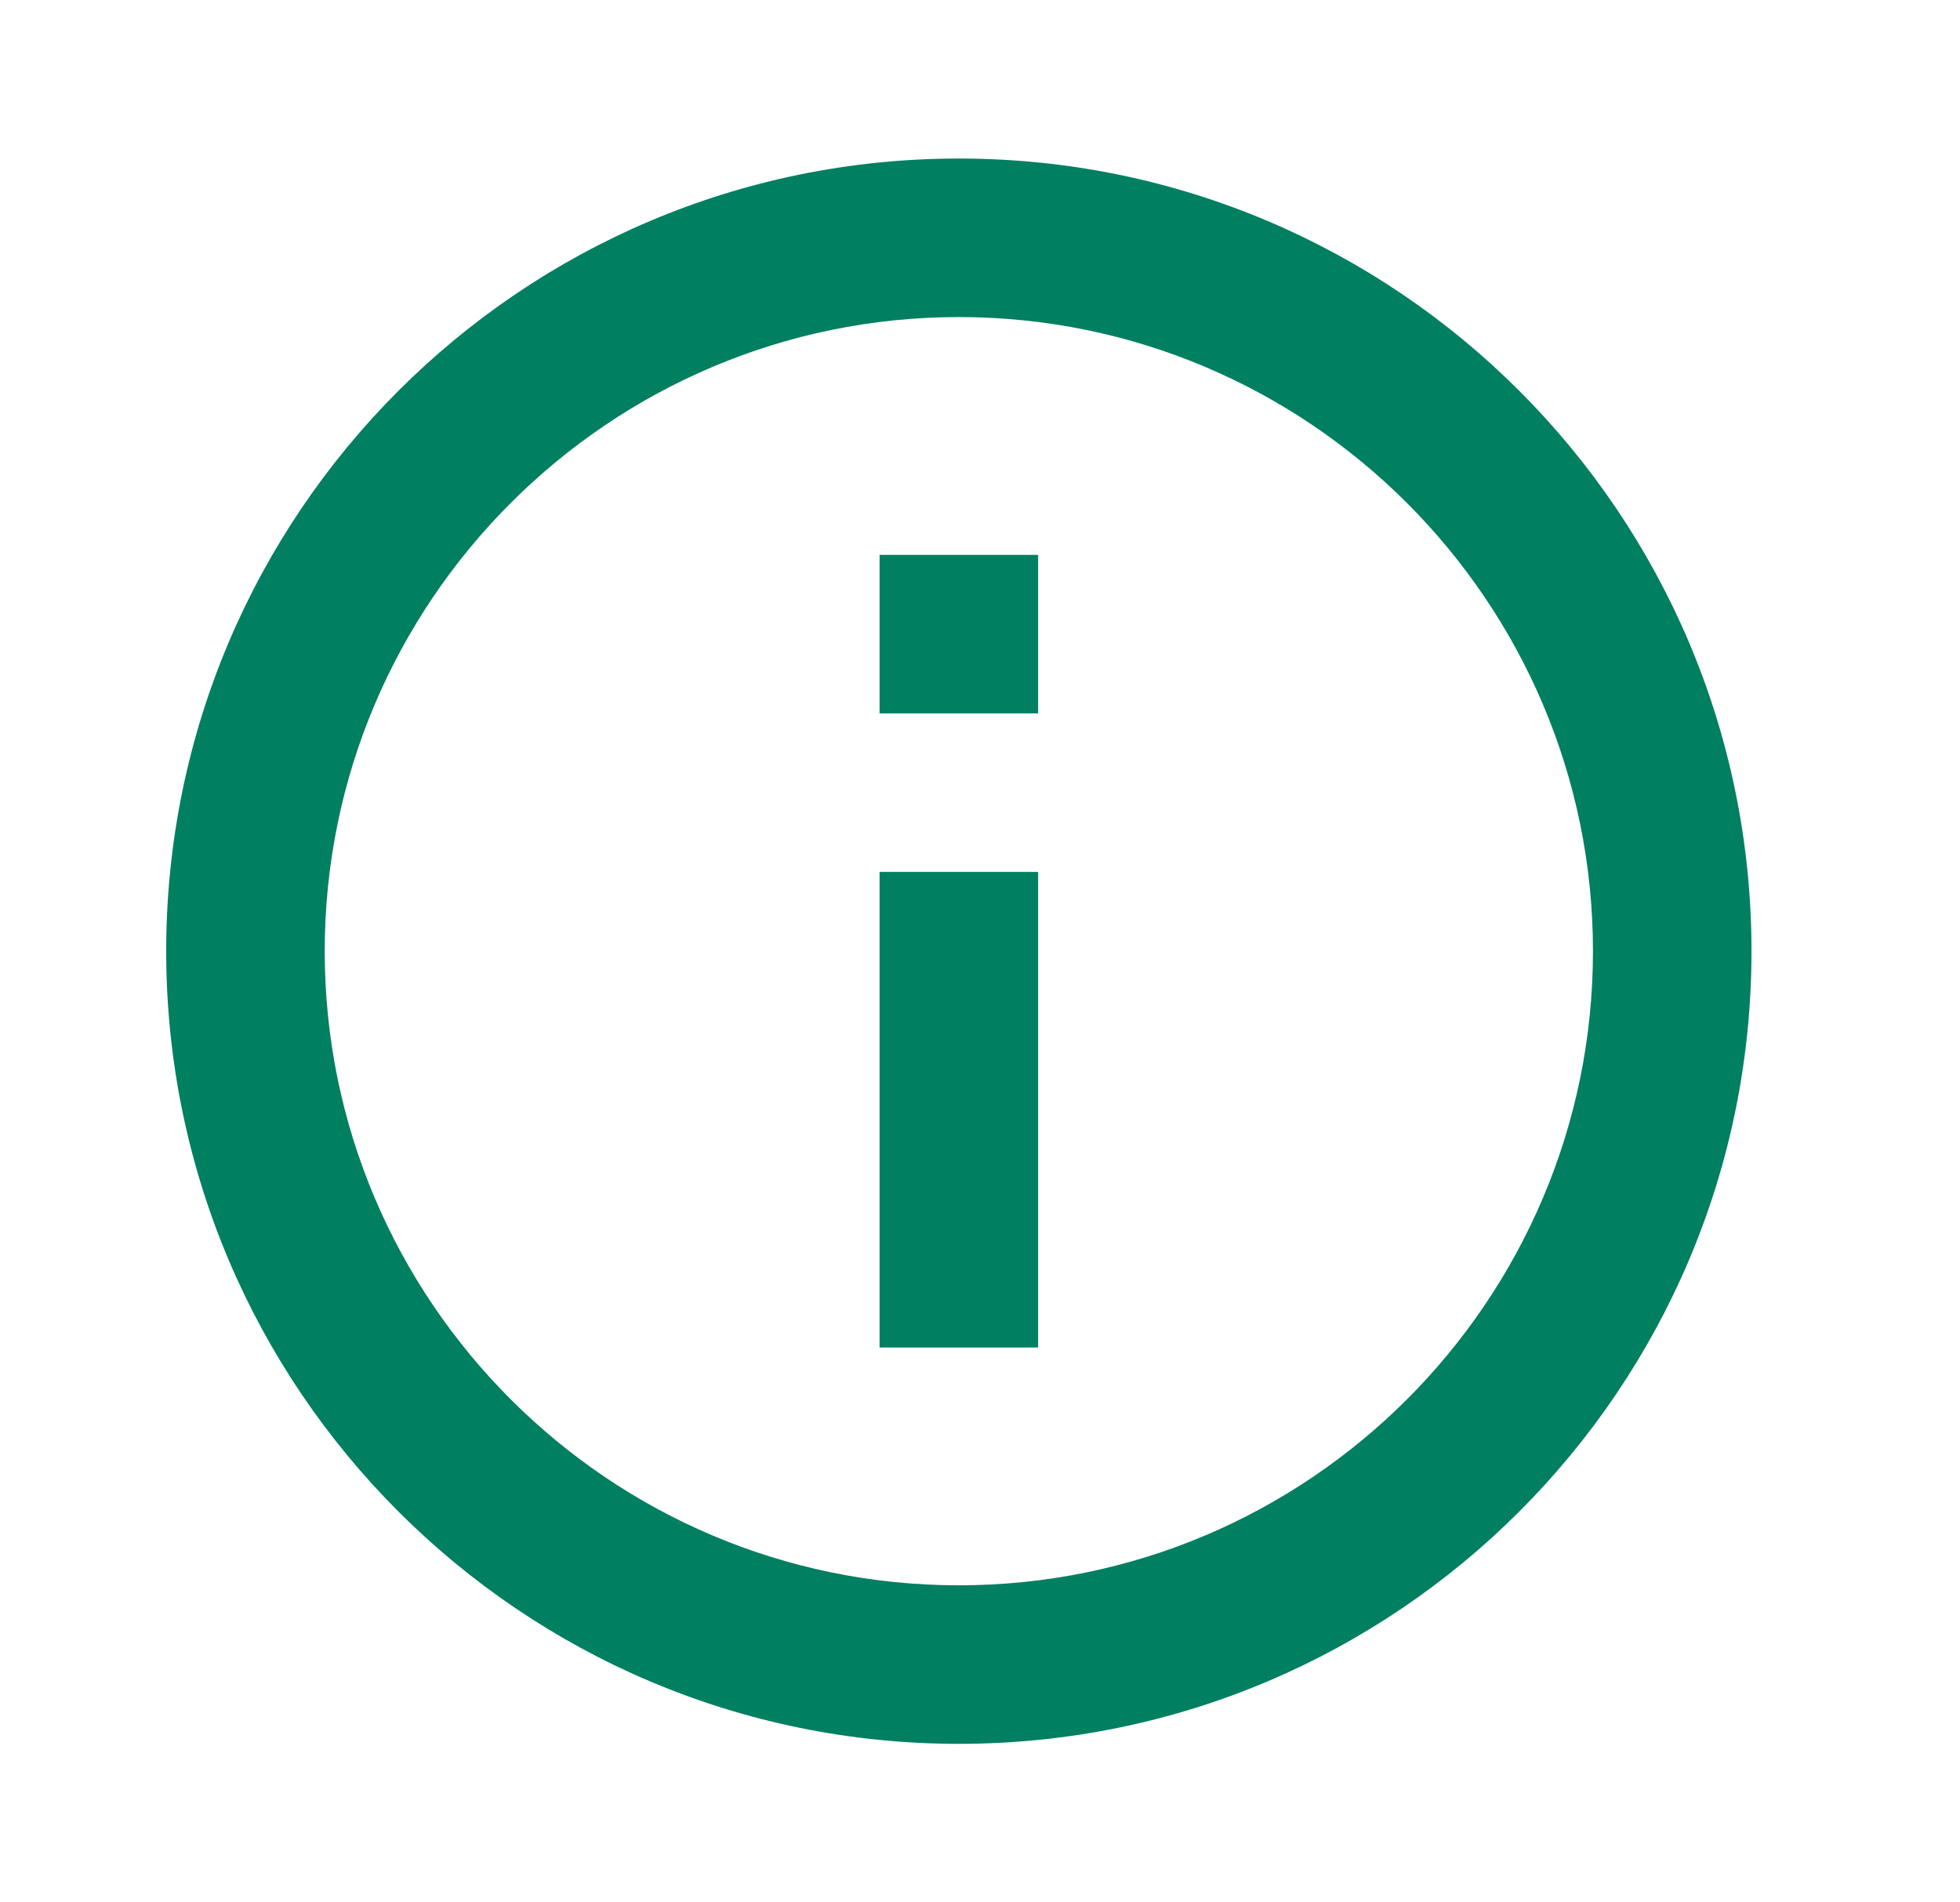 <svg width="34" height="33" viewBox="0 0 34 33" fill="none" xmlns="http://www.w3.org/2000/svg">
<path d="M15.258 9.625H18.008V12.375H15.258V9.625ZM15.258 15.125H18.008V23.375H15.258V15.125ZM16.633 2.75C9.043 2.75 2.883 8.91 2.883 16.5C2.883 24.09 9.043 30.25 16.633 30.25C24.223 30.25 30.383 24.09 30.383 16.5C30.383 8.91 24.223 2.75 16.633 2.75ZM16.633 27.5C10.569 27.5 5.633 22.564 5.633 16.5C5.633 10.436 10.569 5.5 16.633 5.5C22.697 5.5 27.633 10.436 27.633 16.5C27.633 22.564 22.697 27.5 16.633 27.5Z" fill="#007F61"/>
</svg>
